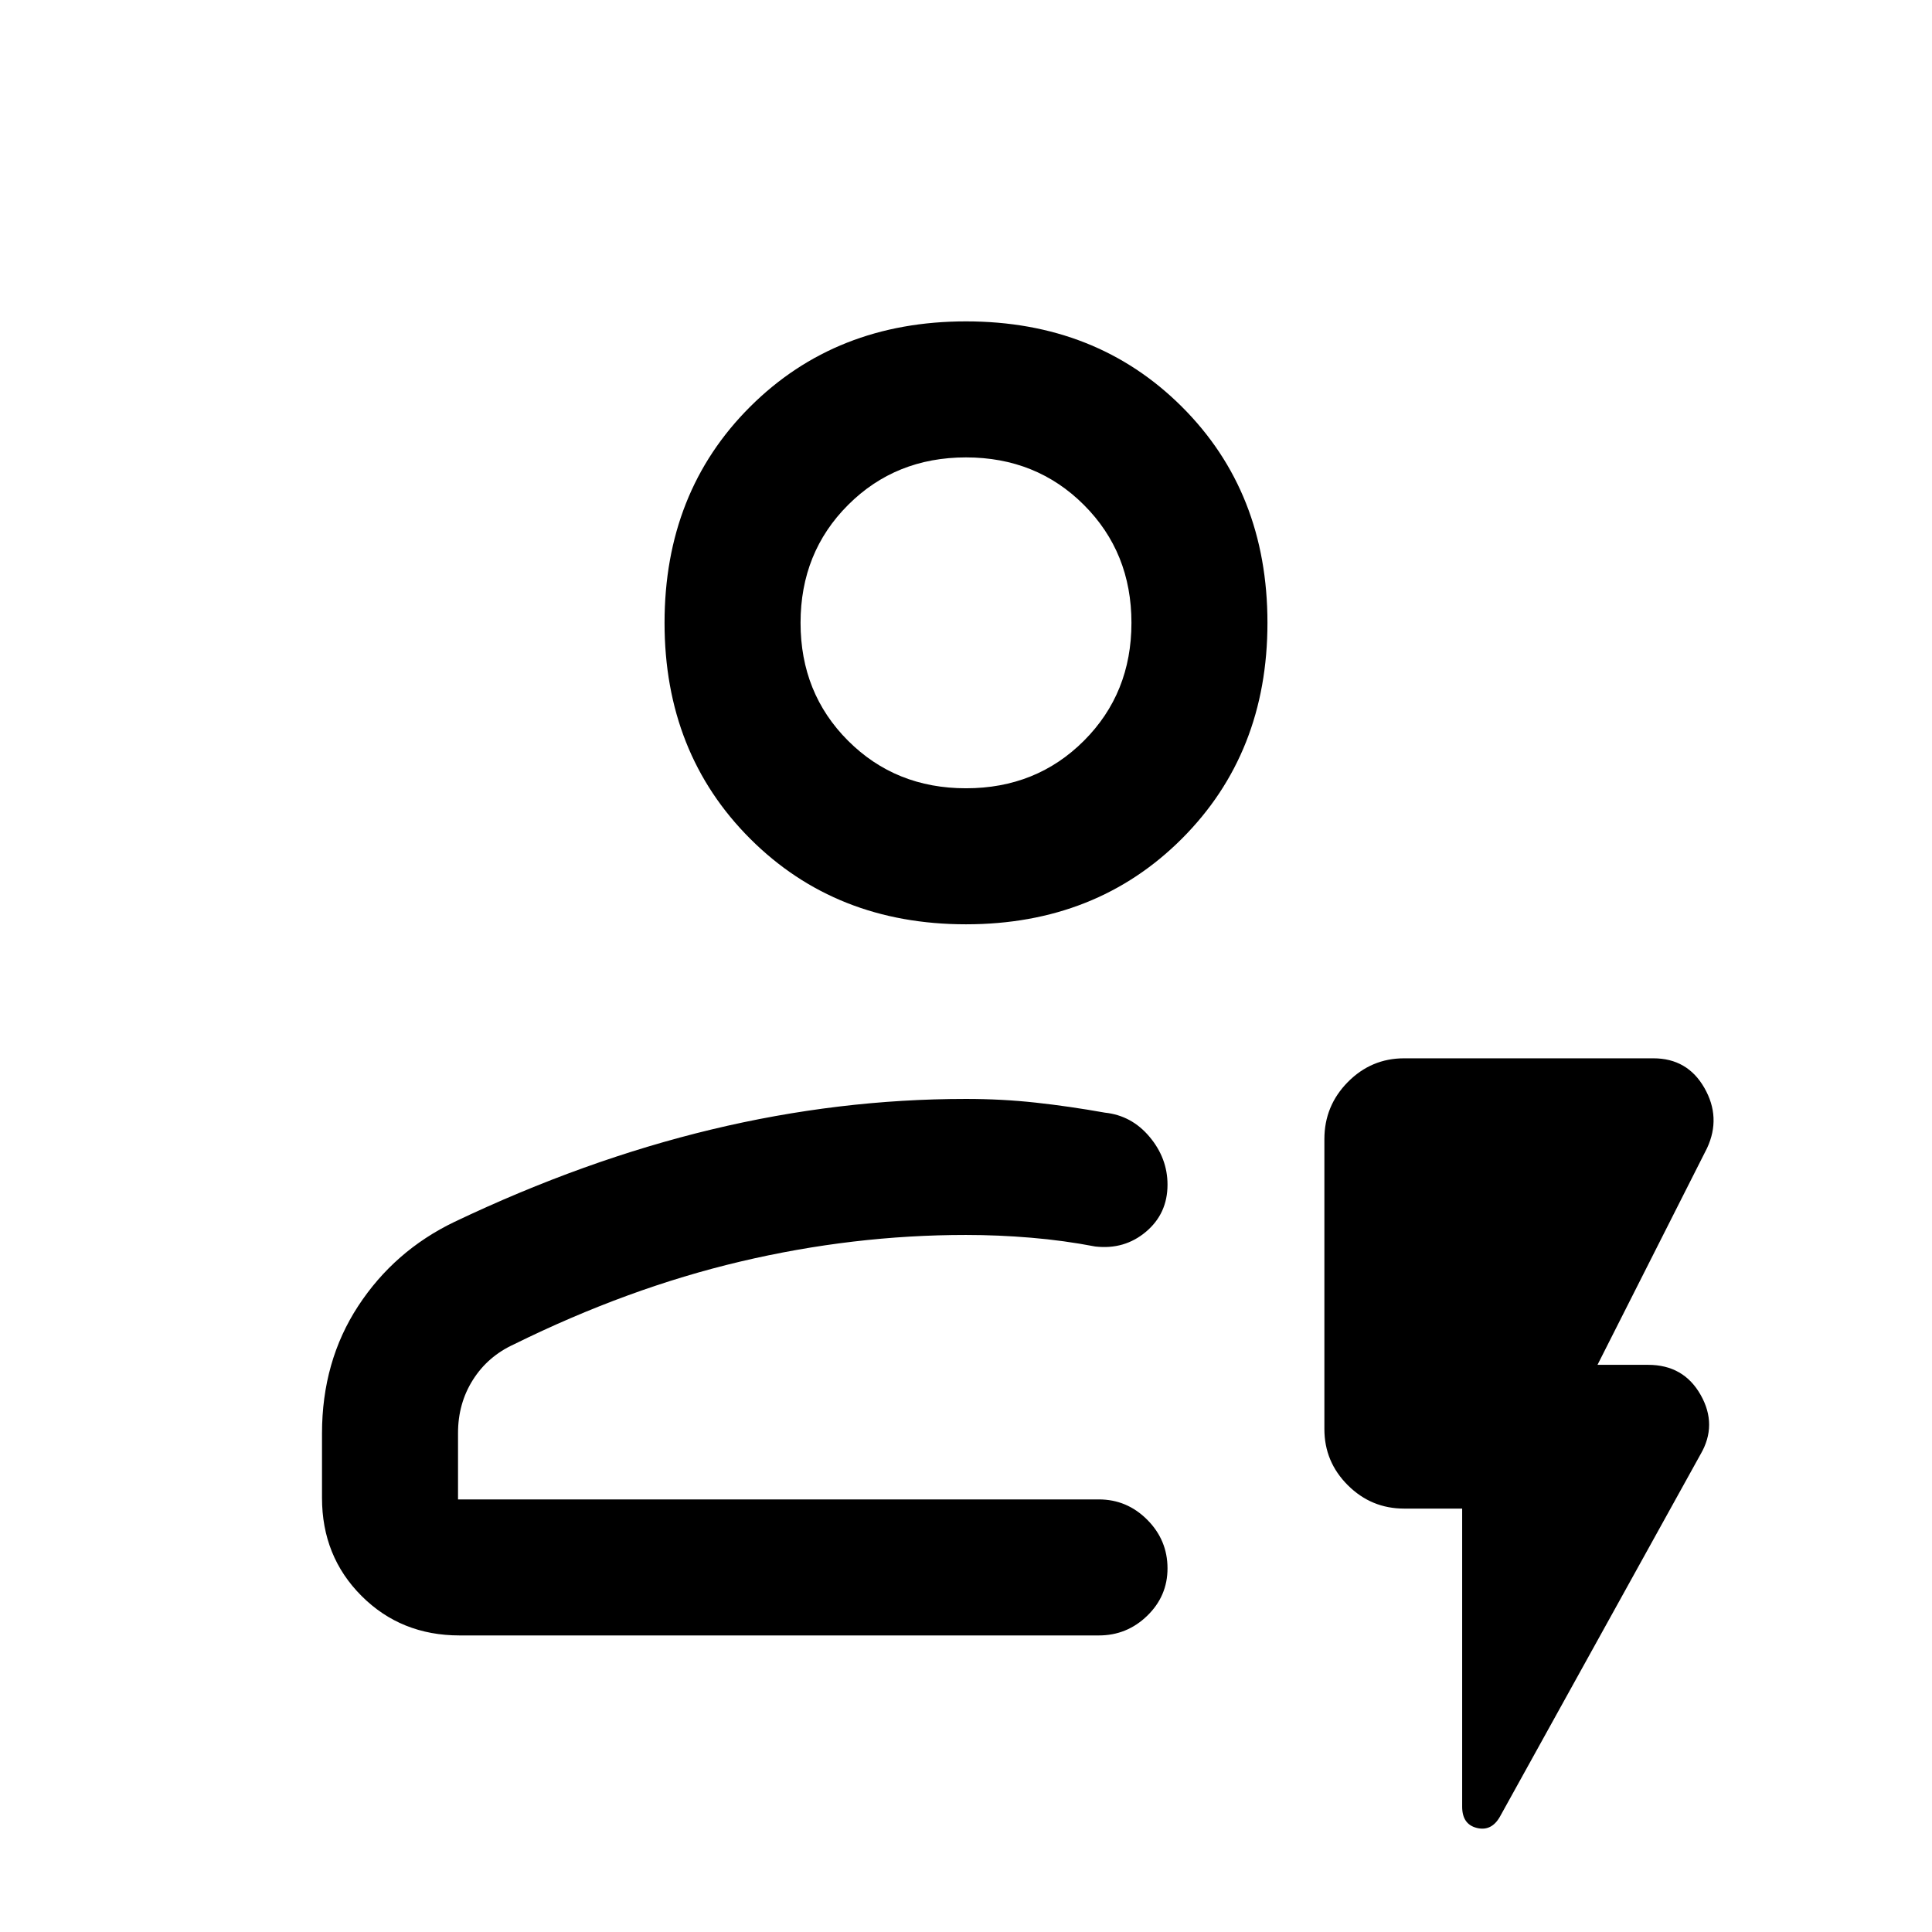 <svg xmlns="http://www.w3.org/2000/svg" height="40" viewBox="0 -960 960 960" width="40"><path d="M228.36-147.36q-29.09 0-48.72-19.64Q160-186.63 160-215.72v-31.97q0-35.87 17.98-63.35 17.97-27.47 47.87-41.83 64.54-30.74 127.75-45.91 63.21-15.17 126.4-15.17 17.93 0 34.66 1.84 16.73 1.83 34.37 4.98 13.29 1.4 22.19 12.03 8.91 10.63 8.91 23.76 0 14.34-10.68 23.37-10.68 9.02-25.22 7.35-15.6-3-31.92-4.37T480-346.36q-56.11 0-112.06 13.21Q312-319.95 255.36-292q-12.98 5.95-20.37 17.64-7.4 11.7-7.4 26.41v33H546q13.99 0 24.06 10.11 10.07 10.11 10.07 24.15 0 13.76-10.07 23.54-10.07 9.79-24.06 9.79H228.36Zm-.77-67.59H580.13 227.59ZM480-500.72q-64.72 0-107.26-42.53-42.53-42.54-42.53-107.26 0-64.98 42.53-107.39 42.54-42.41 107.26-42.41t107.26 42.41q42.53 42.41 42.53 107.39 0 64.72-42.53 107.26-42.54 42.53-107.26 42.53Zm0-67.59q34.97 0 58.59-23.61 23.62-23.62 23.62-58.59 0-34.98-23.62-58.59-23.62-23.62-58.59-23.62t-58.59 23.62q-23.62 23.61-23.62 58.59 0 34.97 23.62 58.59 23.62 23.61 58.59 23.61Zm0-82.2Zm246.54 440.12h-28.85q-16.31 0-27.96-11.61-11.65-11.61-11.65-27.88v-144.11q0-16.55 11.65-28.35 11.65-11.79 27.96-11.79h123.87q16.92 0 25.33 14.69 8.42 14.7 1.34 29.93l-54.44 107.69h25.16q17.64 0 26.09 14.94 8.45 14.93-.04 29.5L745.31-57.31q-4.21 7.41-11.49 5.6-7.28-1.81-7.28-10.57v-148.11Z"/></svg>